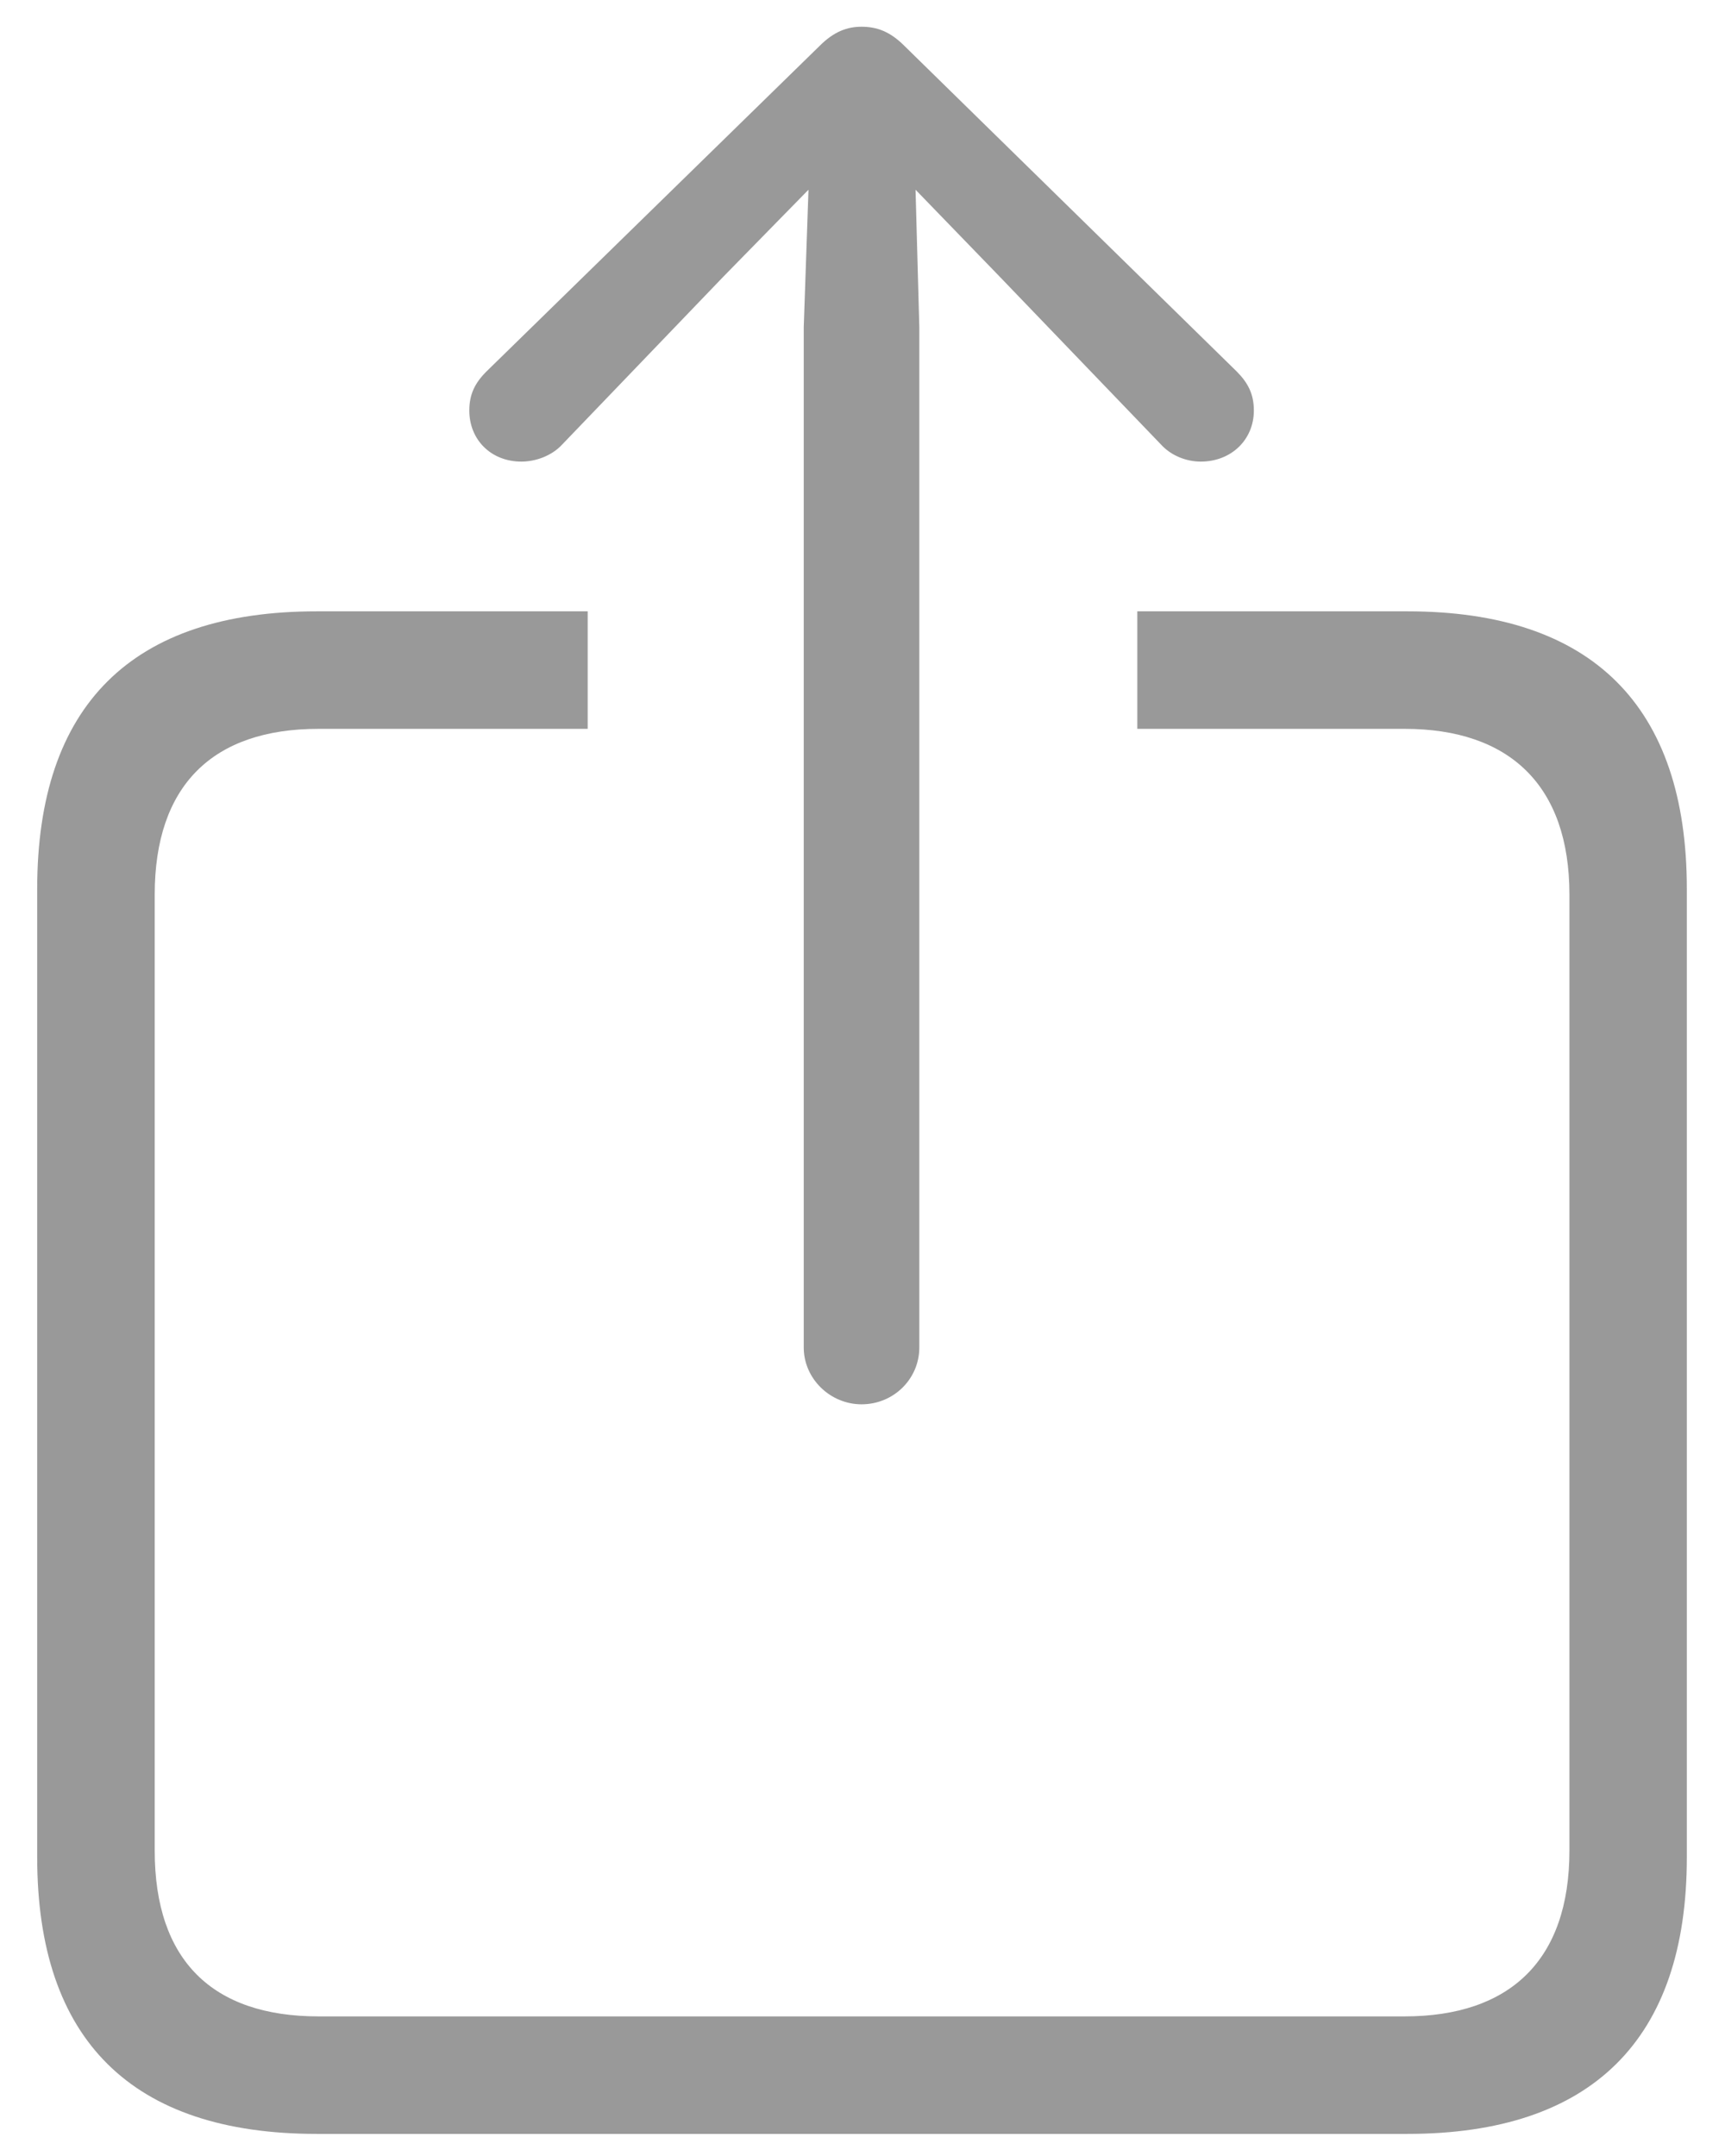 <svg width="16" height="20" viewBox="0 0 16 20" fill="none" xmlns="http://www.w3.org/2000/svg">
<path d="M7.991 13.027C8.29 13.027 8.527 12.79 8.527 12.5V3.034L8.492 1.76L9.274 2.568L10.769 4.124C10.865 4.229 11.006 4.282 11.138 4.282C11.419 4.282 11.63 4.08 11.63 3.808C11.63 3.658 11.577 3.553 11.472 3.447L8.387 0.424C8.255 0.292 8.132 0.248 7.991 0.248C7.859 0.248 7.736 0.292 7.604 0.424L4.511 3.447C4.405 3.553 4.353 3.658 4.353 3.808C4.353 4.08 4.555 4.282 4.836 4.282C4.968 4.282 5.117 4.229 5.214 4.124L6.708 2.568L7.499 1.76L7.455 3.034V12.5C7.455 12.79 7.701 13.027 7.991 13.027ZM2.938 19.795H13.054C14.768 19.795 15.646 18.916 15.646 17.229V8.246C15.646 6.55 14.768 5.671 13.054 5.671H10.549V6.761H13.027C14.003 6.761 14.557 7.288 14.557 8.299V17.167C14.557 18.186 14.003 18.705 13.027 18.705H2.955C1.971 18.705 1.435 18.186 1.435 17.167V8.299C1.435 7.288 1.971 6.761 2.955 6.761H5.451V5.671H2.938C1.224 5.671 0.345 6.541 0.345 8.246V17.229C0.345 18.925 1.224 19.795 2.938 19.795Z" fill="#999999"/>
</svg>
